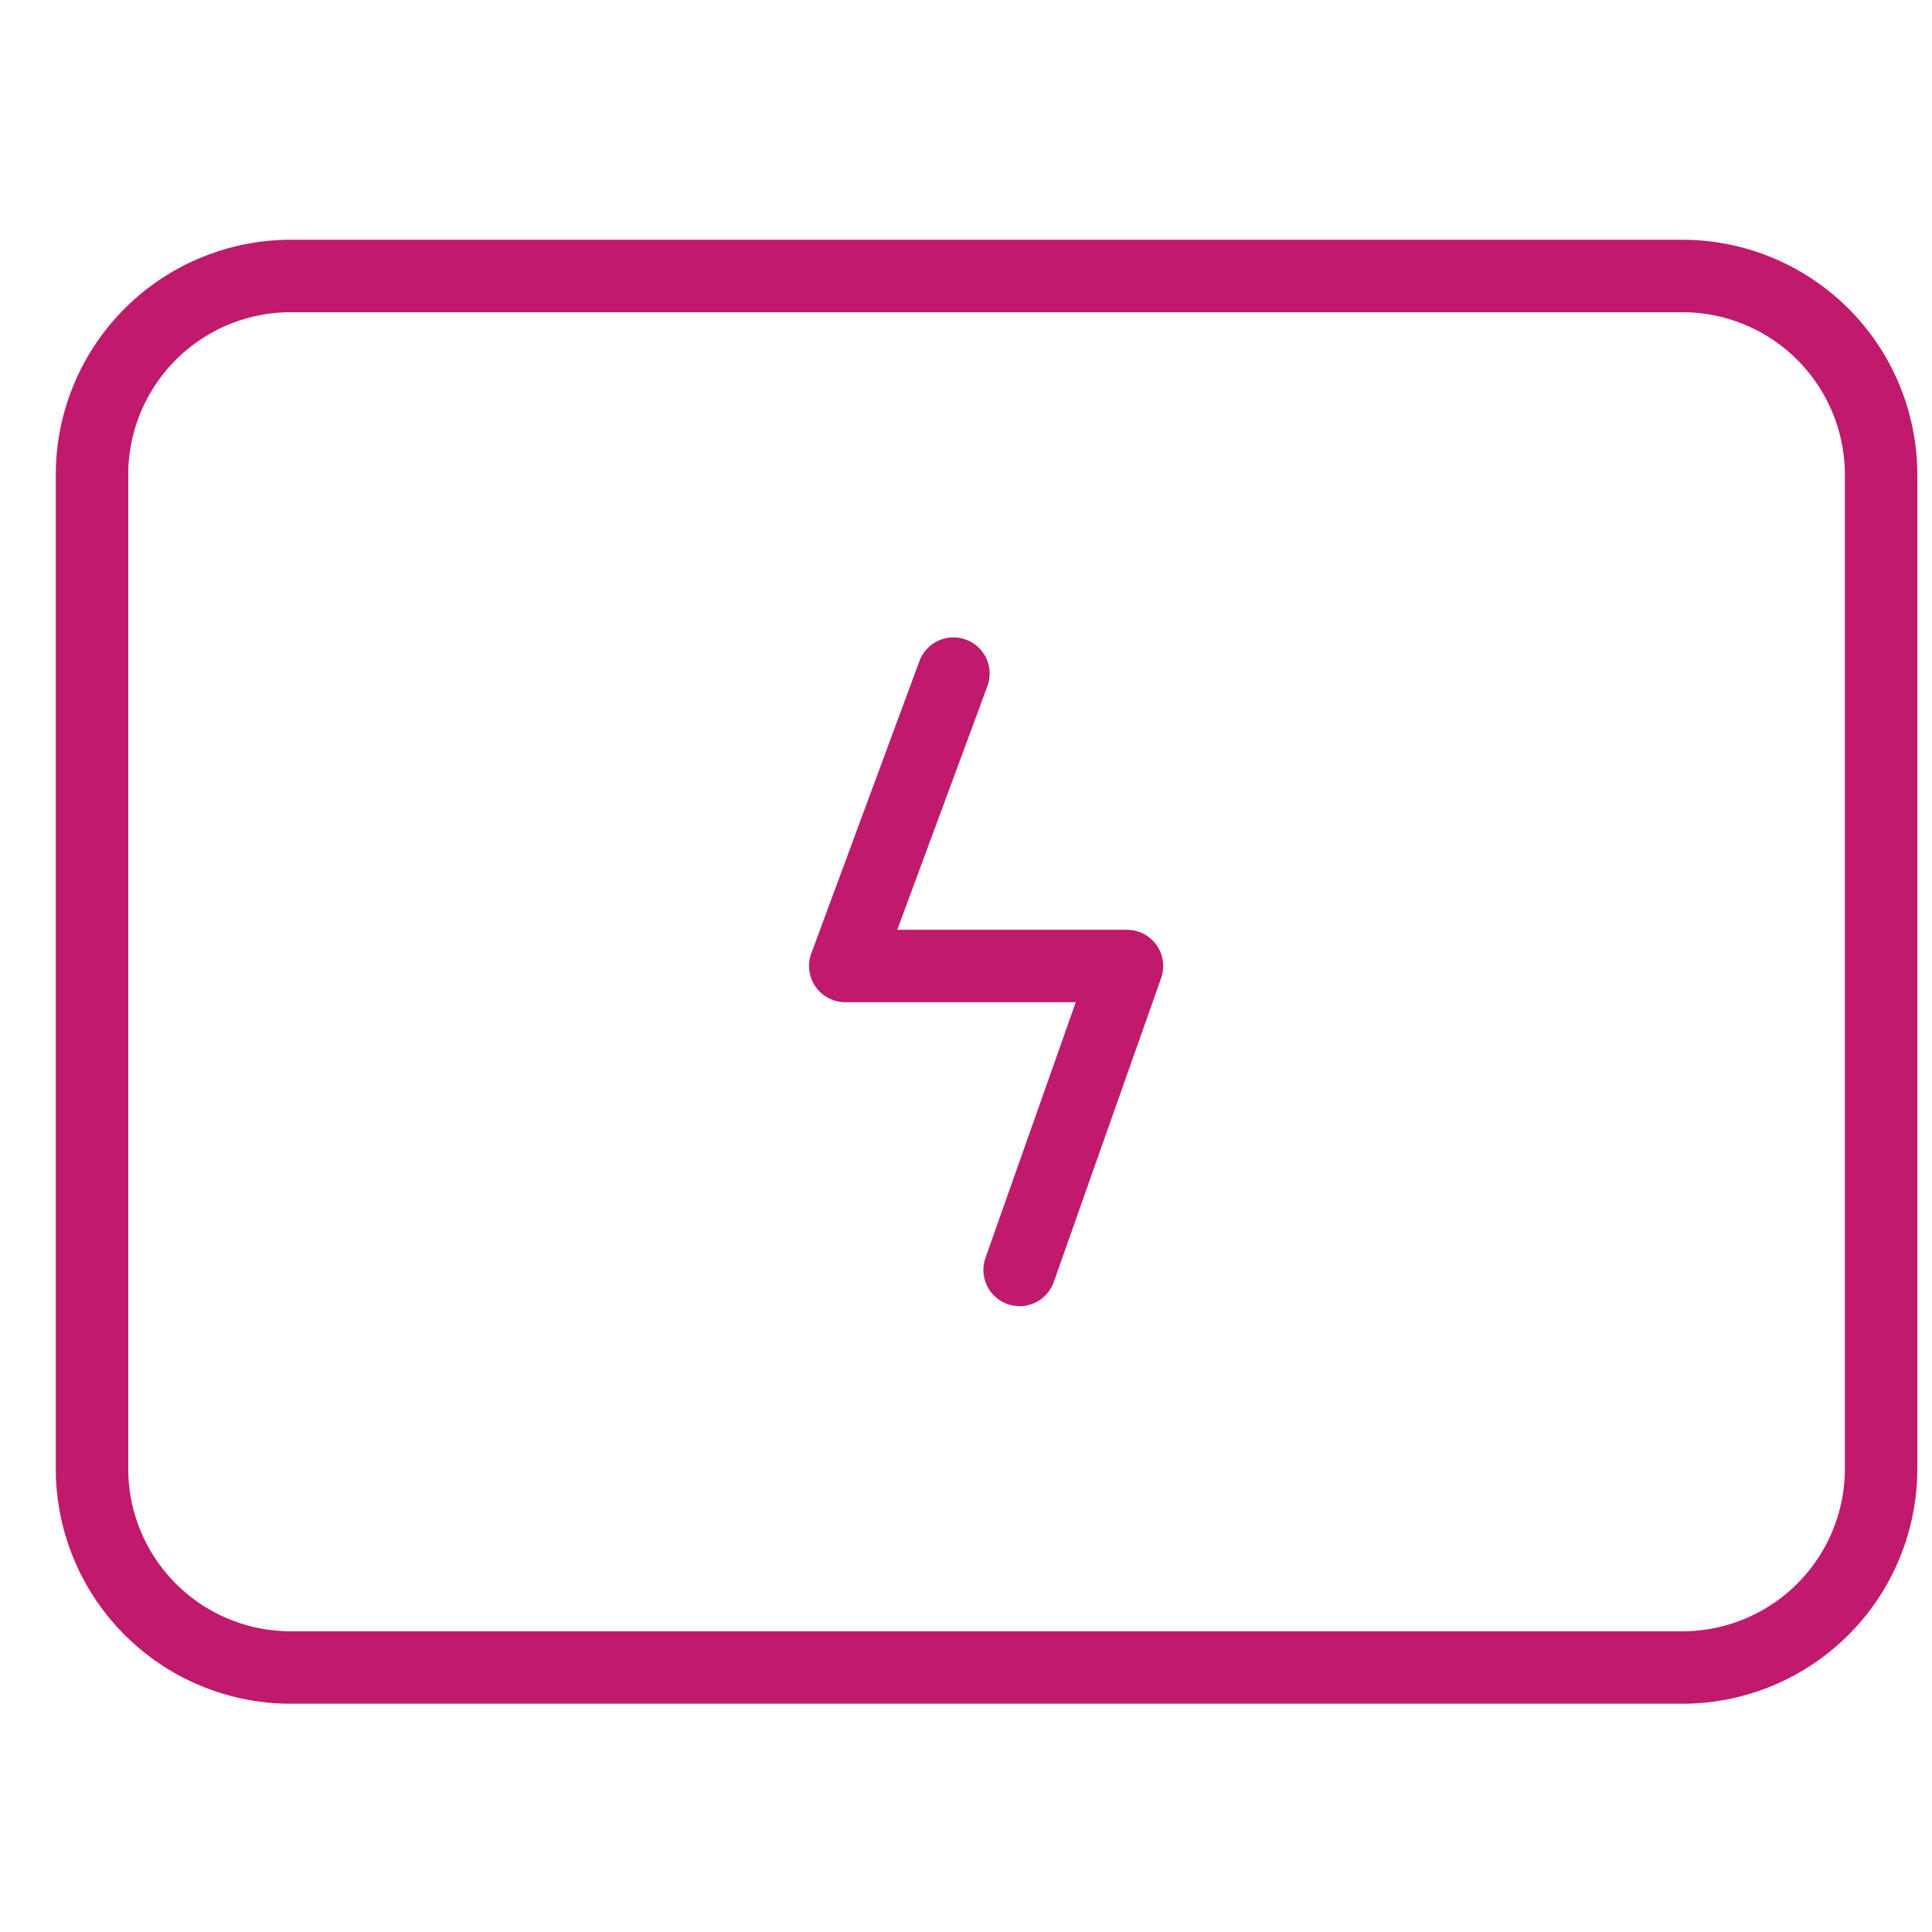 <svg width="40" height="40" viewBox="0 0 40 40" fill="none" xmlns="http://www.w3.org/2000/svg"><path d="M38.946 9.83v20.578a4.116 4.116 0 01-4.116 4.116H6.02a4.116 4.116 0 01-4.115-4.116V9.83A4.116 4.116 0 016.02 5.714h28.81a4.116 4.116 0 014.116 4.116z" stroke="#C01A6C" stroke-width="1.5"/><path d="M21.11 26.293L23.333 20H17.5l2.24-6.054" stroke="#C01A6C" stroke-width="1.5" stroke-linecap="round" stroke-linejoin="round"/></svg>